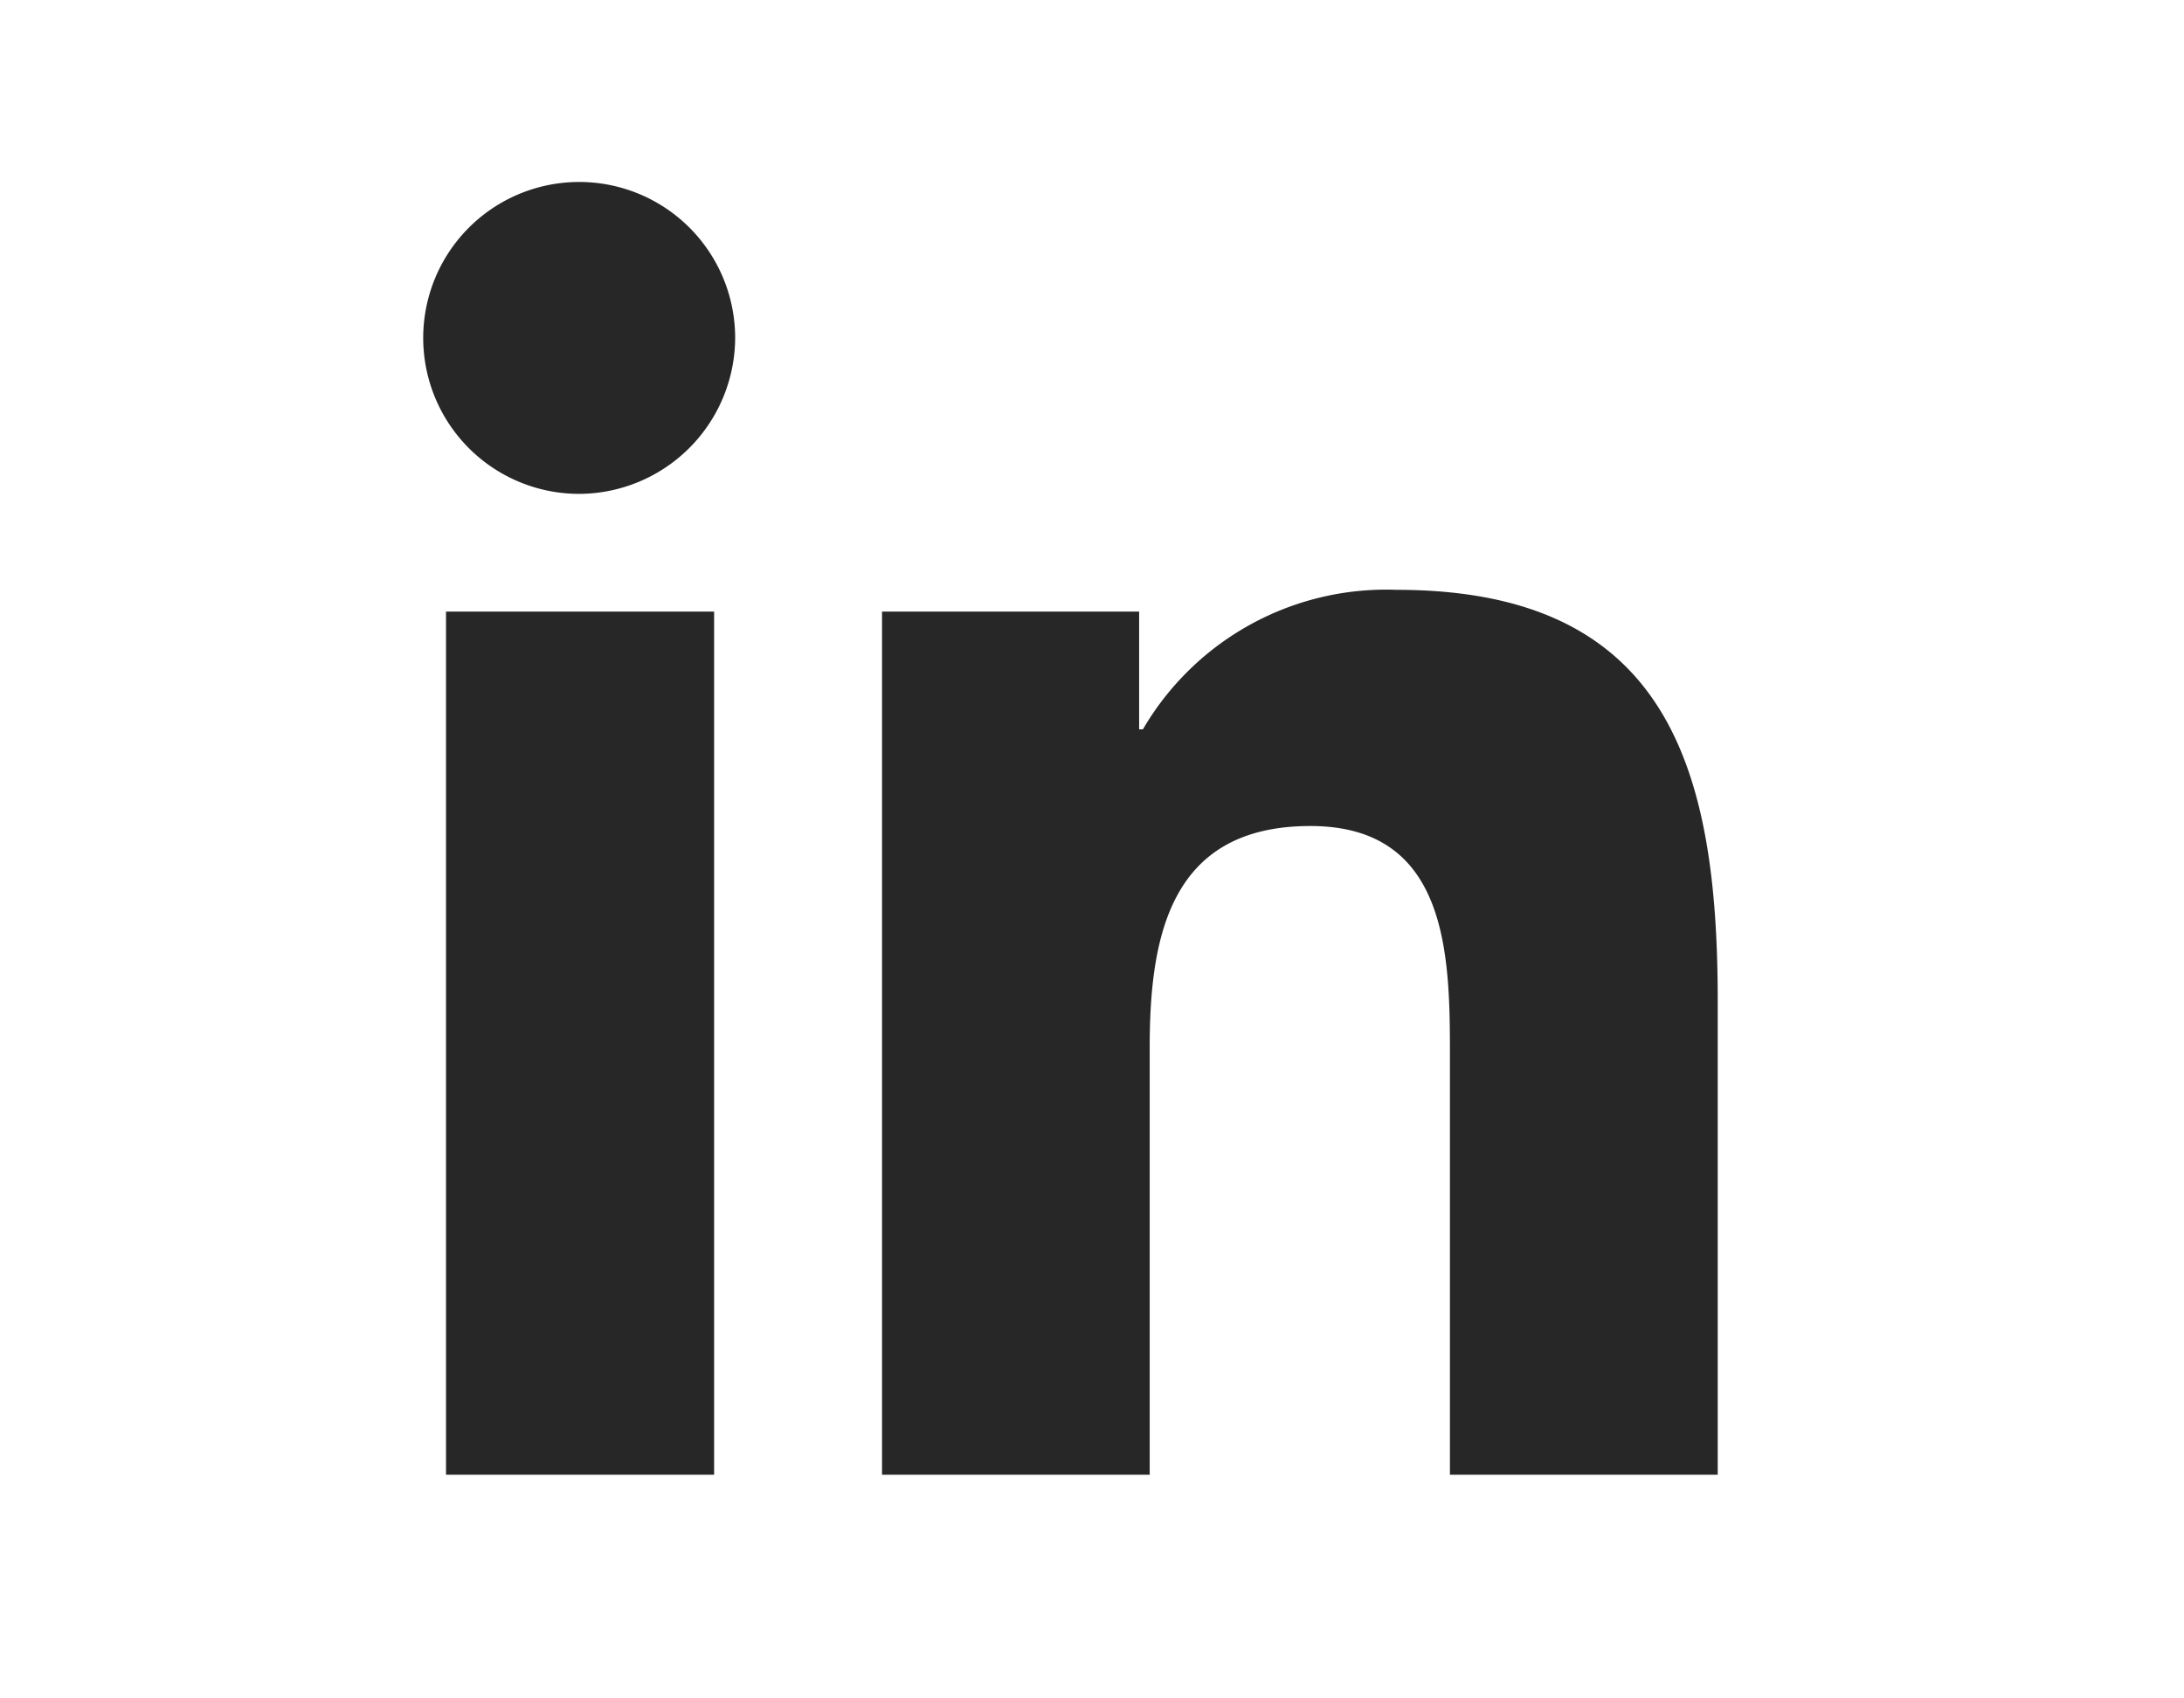 <svg id="linkedin" xmlns="http://www.w3.org/2000/svg" width="36" height="28" viewBox="0 0 36 28">
  <g id="Group_584" data-name="Group 584" transform="translate(-258 -762)">
    <g id="linkedin-2" data-name="linkedin" transform="translate(265 765)">
      <path id="Icon_awesome-linkedin-in" data-name="Icon awesome-linkedin-in" d="M4.771,21.314H.352V7.084H4.771ZM2.559,5.143A2.571,2.571,0,1,1,5.118,2.56,2.581,2.581,0,0,1,2.559,5.143Zm18.75,16.171H16.9V14.387c0-1.651-.033-3.768-2.3-3.768-2.3,0-2.649,1.794-2.649,3.649v7.046H7.539V7.084h4.238V9.025h.062a4.643,4.643,0,0,1,4.181-2.3c4.472,0,5.294,2.945,5.294,6.77v7.817Z" transform="translate(0 -0.001)" fill="#272727"/>
    </g>
    <rect id="Rectangle_258" data-name="Rectangle 258" width="36" height="28" transform="translate(258 762)" fill="none"/>
  </g>
</svg>
